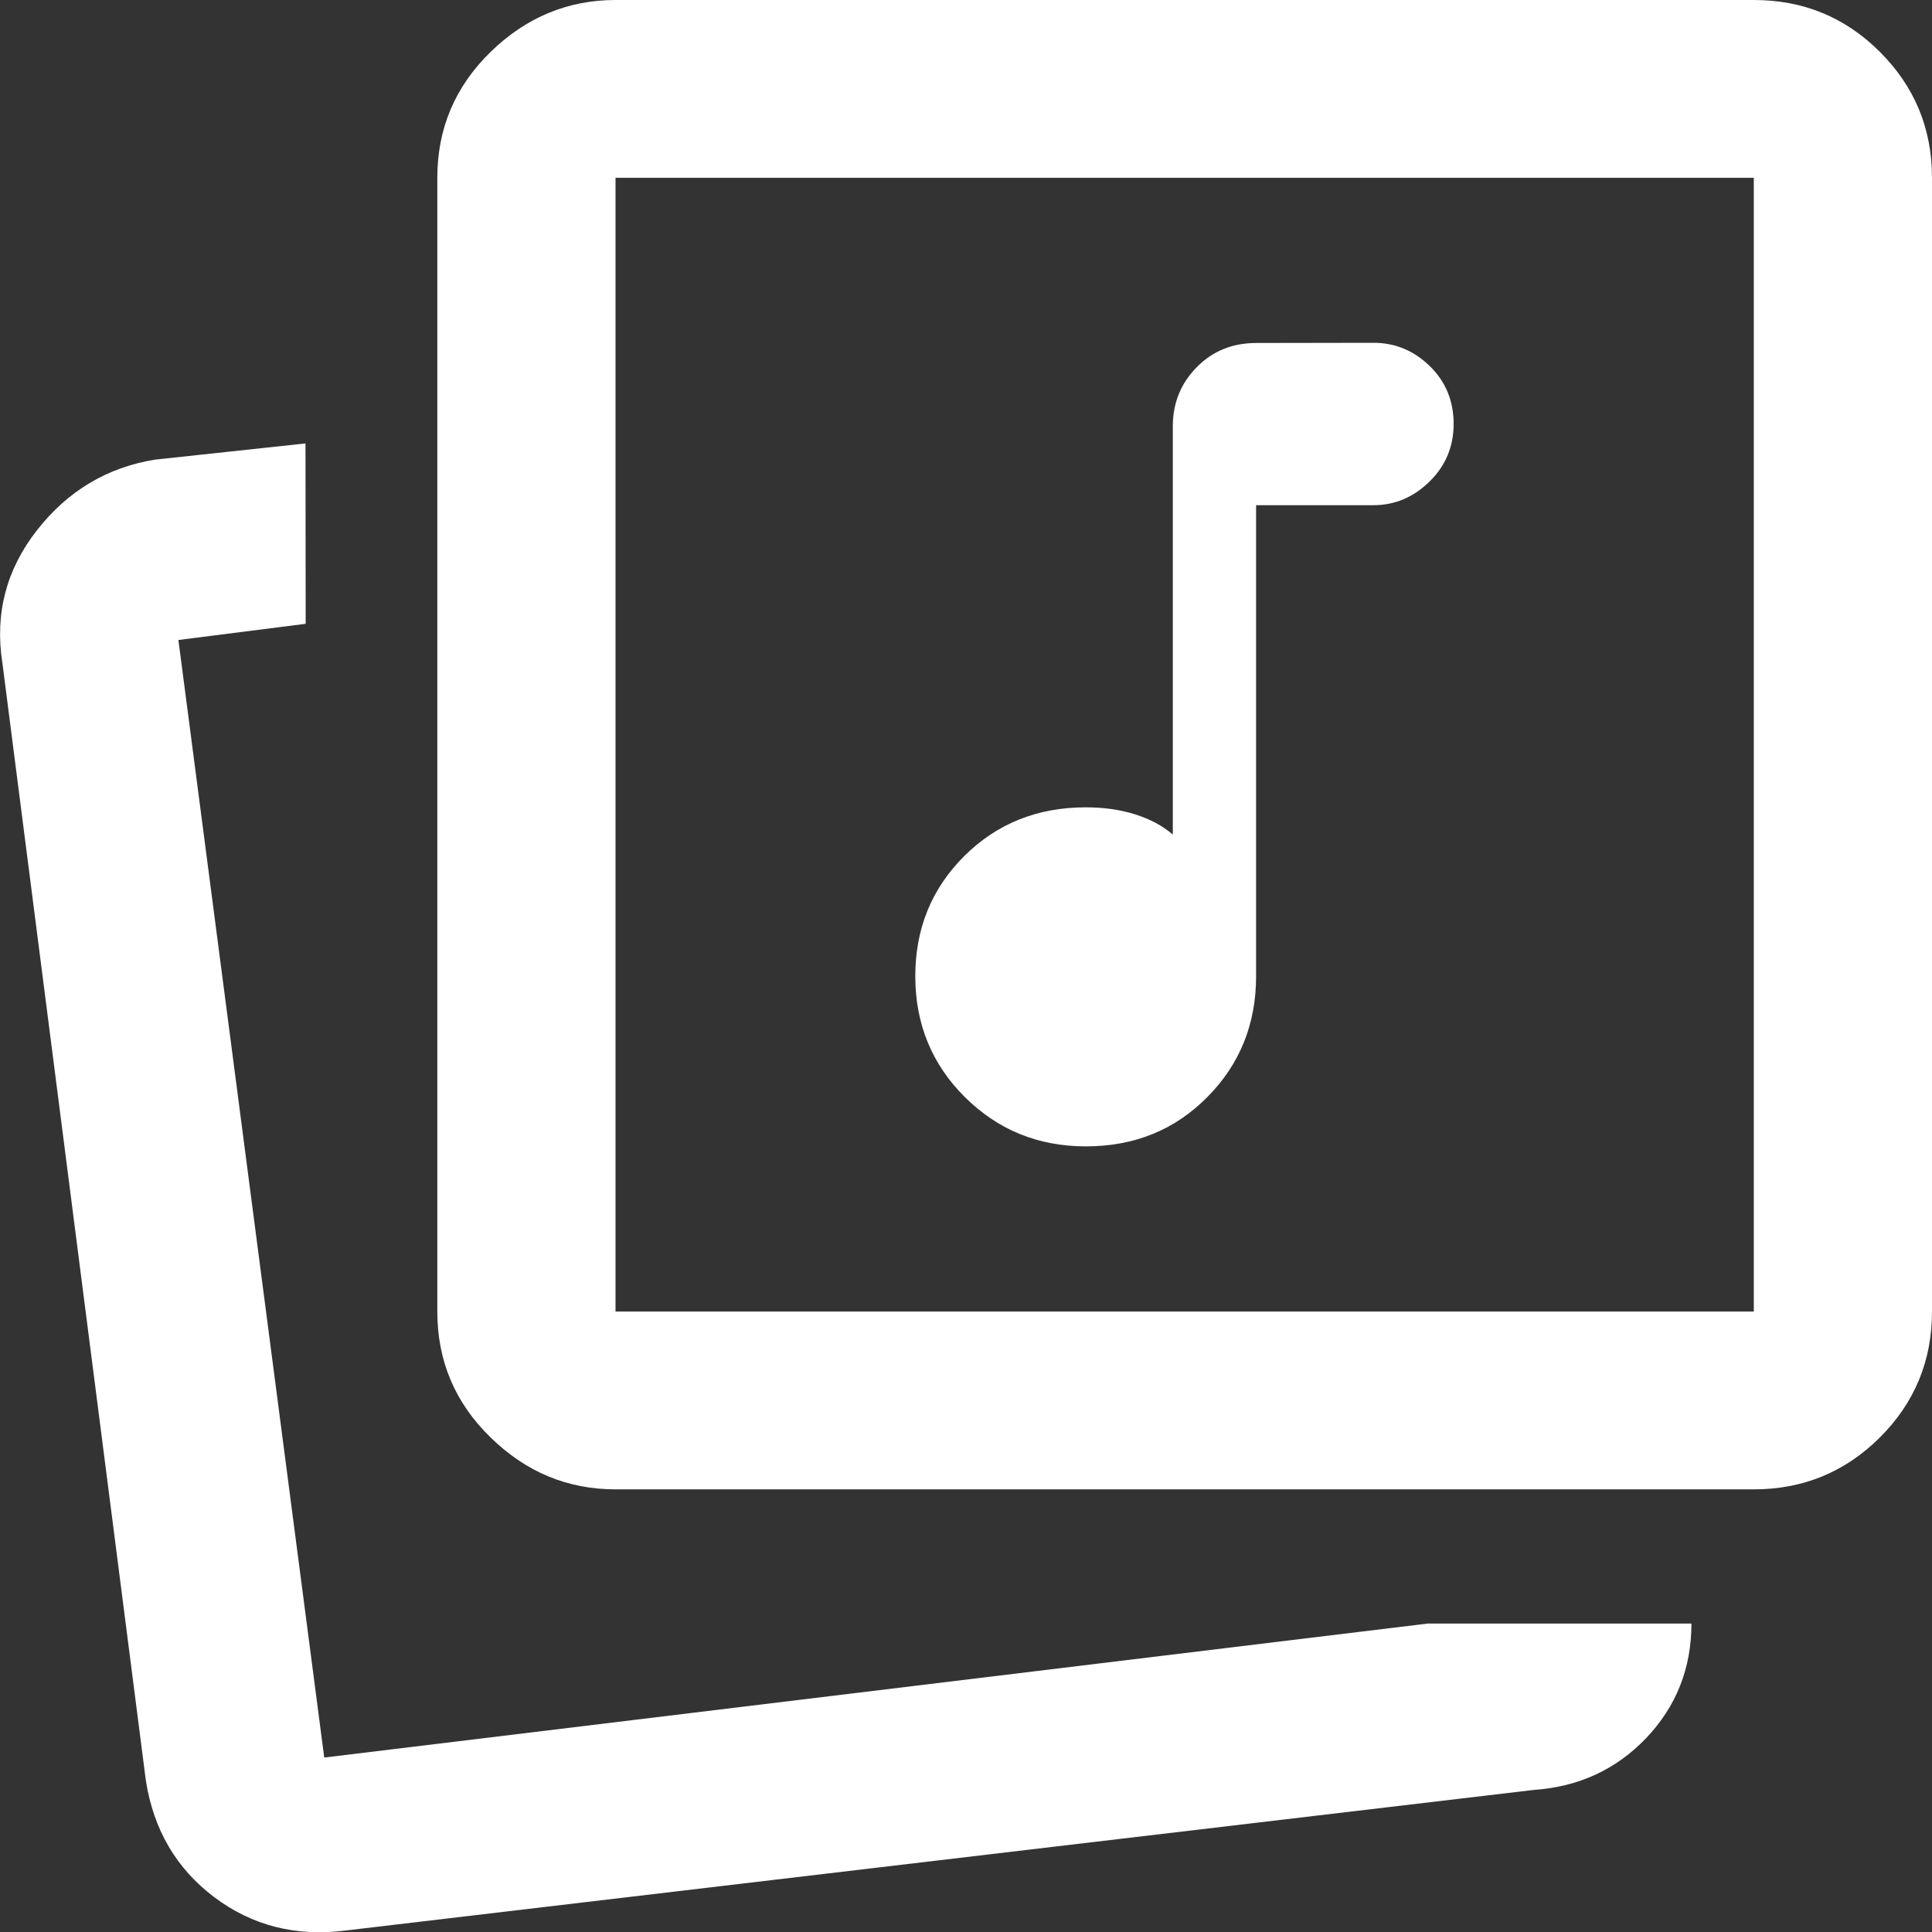 <?xml version="1.0" encoding="UTF-8" standalone="no"?>
<!-- Created with Inkscape (http://www.inkscape.org/) -->

<svg
   width="37"
   height="37"
   viewBox="0 0 9.79 9.79"
   version="1.1"
   id="svg325"
   inkscape:version="1.2.2 (732a01da63, 2022-12-09)"
   sodipodi:docname="v14_music.svg"
   xmlns:inkscape="http://www.inkscape.org/namespaces/inkscape"
   xmlns:sodipodi="http://sodipodi.sourceforge.net/DTD/sodipodi-0.dtd"
   xmlns="http://www.w3.org/2000/svg"
   xmlns:svg="http://www.w3.org/2000/svg">
  <rect x="0" y="0" width="9.79" height="9.79" fill="#333333" stroke="none"/>
  <sodipodi:namedview
     id="namedview327"
     pagecolor="#ffffff"
     bordercolor="#666666"
     borderopacity="1.0"
     inkscape:showpageshadow="2"
     inkscape:pageopacity="0.0"
     inkscape:pagecheckerboard="true"
     inkscape:deskcolor="#d1d1d1"
     inkscape:document-units="px"
     showgrid="false"
     inkscape:zoom="6.7277216"
     inkscape:cx="0.2229581"
     inkscape:cy="2.229581"
     inkscape:window-width="1920"
     inkscape:window-height="1009"
     inkscape:window-x="-8"
     inkscape:window-y="-8"
     inkscape:window-maximized="1"
     inkscape:current-layer="layer1" />
  <defs
     id="defs322" />
  <g
     inkscape:label="Layer 1"
     inkscape:groupmode="layer"
     id="layer1">
    <g
       id="g13122"
       inkscape:label="beatmap_library"
       transform="translate(-36.156,-38.846)"
       style="fill:#ffffff;fill-opacity:1">
      <path
         id="path7118"
         style="fill:#ffffff;fill-opacity:1;stroke-width:0.234"
         d="m 39.275,38.846 c -0.242,0 -0.453,0.088 -0.633,0.263 -0.18,0.176 -0.27,0.388 -0.27,0.638 v 5.745 c 0,0.25 0.09,0.463 0.27,0.638 0.18,0.176 0.391,0.263 0.633,0.263 h 5.768 c 0.25,0 0.463,-0.088 0.639,-0.263 0.176,-0.176 0.264,-0.388 0.264,-0.638 v -5.745 c 0,-0.25 -0.088,-0.462 -0.264,-0.638 -0.176,-0.176 -0.389,-0.263 -0.639,-0.263 z m 0,0.901 h 5.768 v 5.745 h -5.768 z m 3.247,0.837 c -0.121,0 -0.222,0.041 -0.302,0.123 -0.081,0.082 -0.121,0.182 -0.121,0.299 v 2.069 c -0.051,-0.044 -0.114,-0.078 -0.19,-0.102 -0.075,-0.024 -0.159,-0.036 -0.251,-0.036 -0.246,0 -0.451,0.083 -0.616,0.247 -0.165,0.165 -0.248,0.367 -0.248,0.609 0,0.241 0.084,0.446 0.251,0.612 0.167,0.166 0.371,0.25 0.613,0.25 0.246,1e-6 0.451,-0.083 0.616,-0.25 0.165,-0.166 0.247,-0.371 0.247,-0.612 v -2.387 h 0.594 c 0.11,0 0.205,-0.041 0.286,-0.121 0.081,-0.08 0.121,-0.177 0.121,-0.291 0,-0.117 -0.041,-0.215 -0.121,-0.293 -0.081,-0.079 -0.176,-0.118 -0.286,-0.118 z m -4.818,0.509 -0.762,0.082 c -0.242,0.039 -0.442,0.158 -0.598,0.357 -0.156,0.199 -0.215,0.423 -0.176,0.673 l 0.727,5.663 c 0.039,0.25 0.155,0.447 0.346,0.591 0.191,0.144 0.412,0.201 0.662,0.17 l 6.026,-0.713 c 0.227,-0.016 0.416,-0.103 0.569,-0.263 0.152,-0.16 0.229,-0.353 0.229,-0.58 h -1.336 l -5.592,0.679 -0.739,-5.663 0.645,-0.082 z"
         inkscape:label="beatmap_library_icon" />
    </g>
  </g>
</svg>
